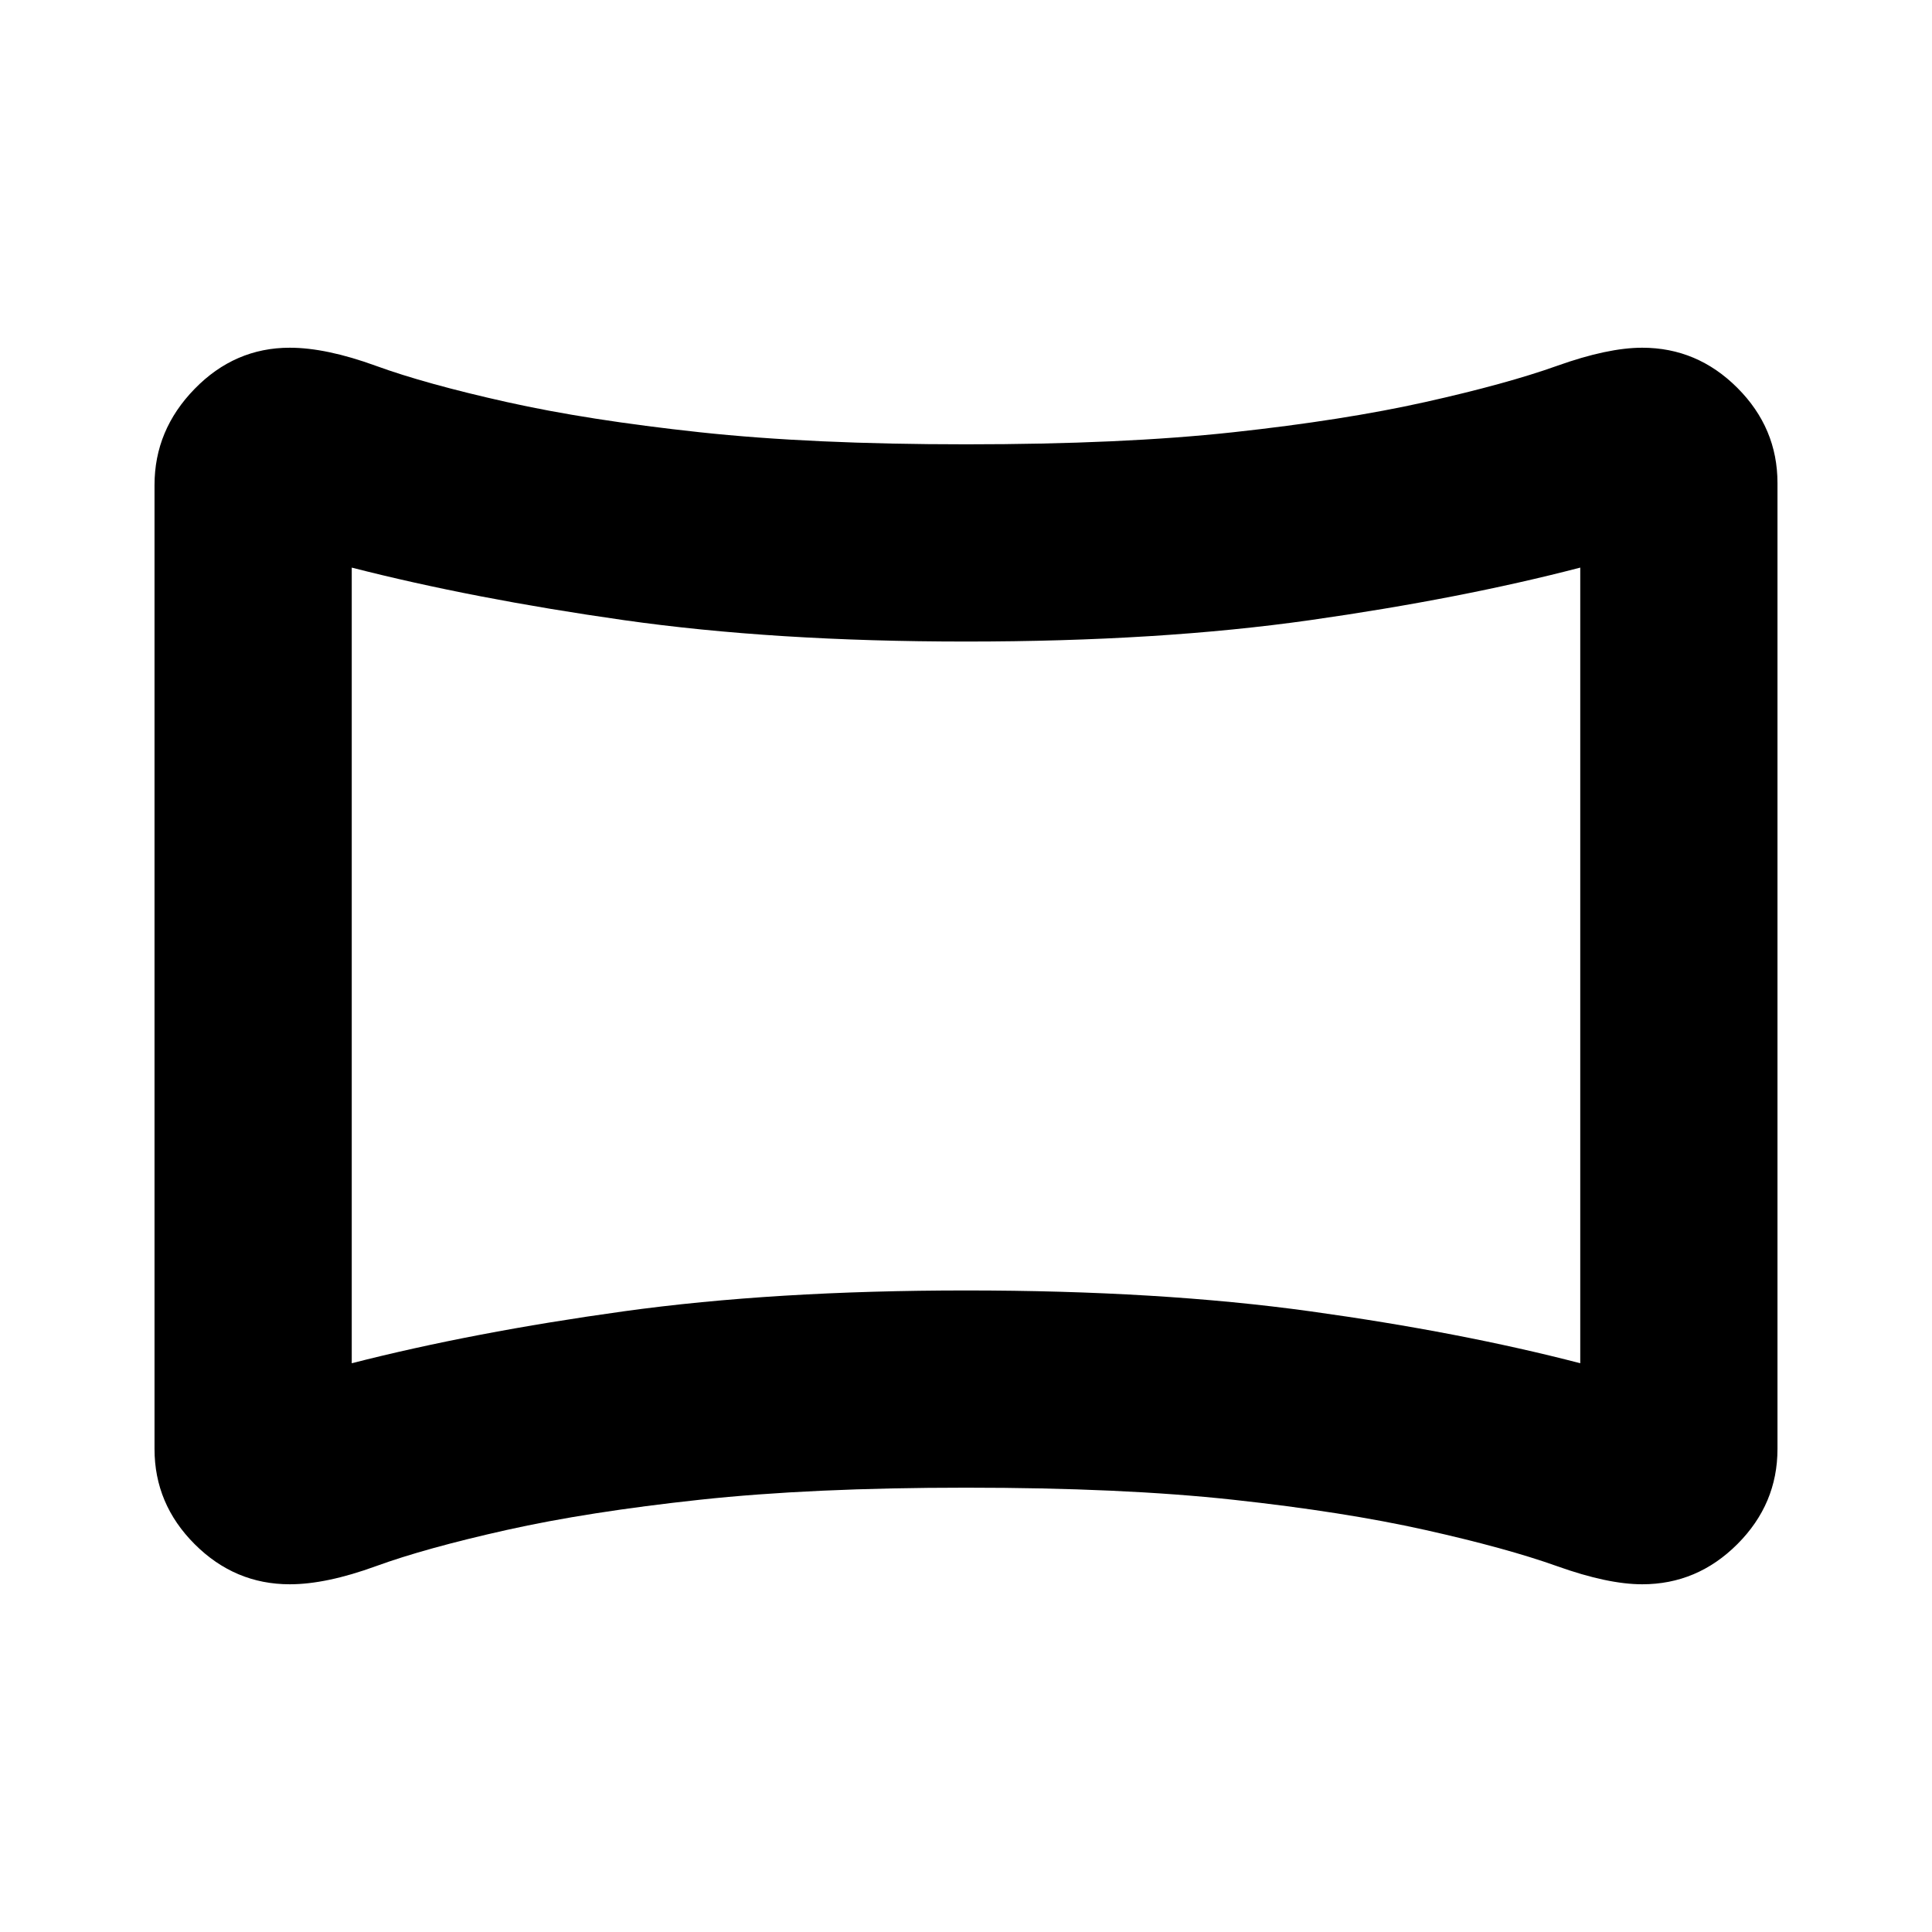 <svg xmlns="http://www.w3.org/2000/svg" height="20" viewBox="0 -960 960 960" width="20"><path d="M144-172.78q-27.35 0-47.28-19.94Q76.78-212.65 76.78-240v-479q0-27.35 19.94-47.78 19.93-20.44 47.28-20.44 18.09 0 42.8 9 24.72 9 65.03 18 40.3 9 95.89 15 55.58 6 132.28 6 77.7 0 132.78-6 55.09-6 95.39-15 40.31-9 65.53-18 25.21-9 42.3-9 27.35 0 47.28 19.94 19.94 19.93 19.94 47.28v480q0 27.35-19.94 47.28-19.93 19.94-47.28 19.94-17.09 0-42.3-9-25.22-9-65.53-18-40.3-9-95.39-15-55.08-6-132.78-6-76.7 0-132.28 6-55.59 6-95.89 15-40.31 9-65.03 18-24.71 9-42.8 9Zm30.78-109.83q60.31-15.43 135.11-25.8Q384.7-318.78 480-318.78q96.3 0 171.11 10.37 74.8 10.37 134.11 25.8v-395.35q-59.31 15.44-134.11 26.09Q576.3-641.22 480-641.22q-95.3 0-170.11-10.65-74.8-10.65-135.11-26.09v395.35ZM480-480Z"/></svg>